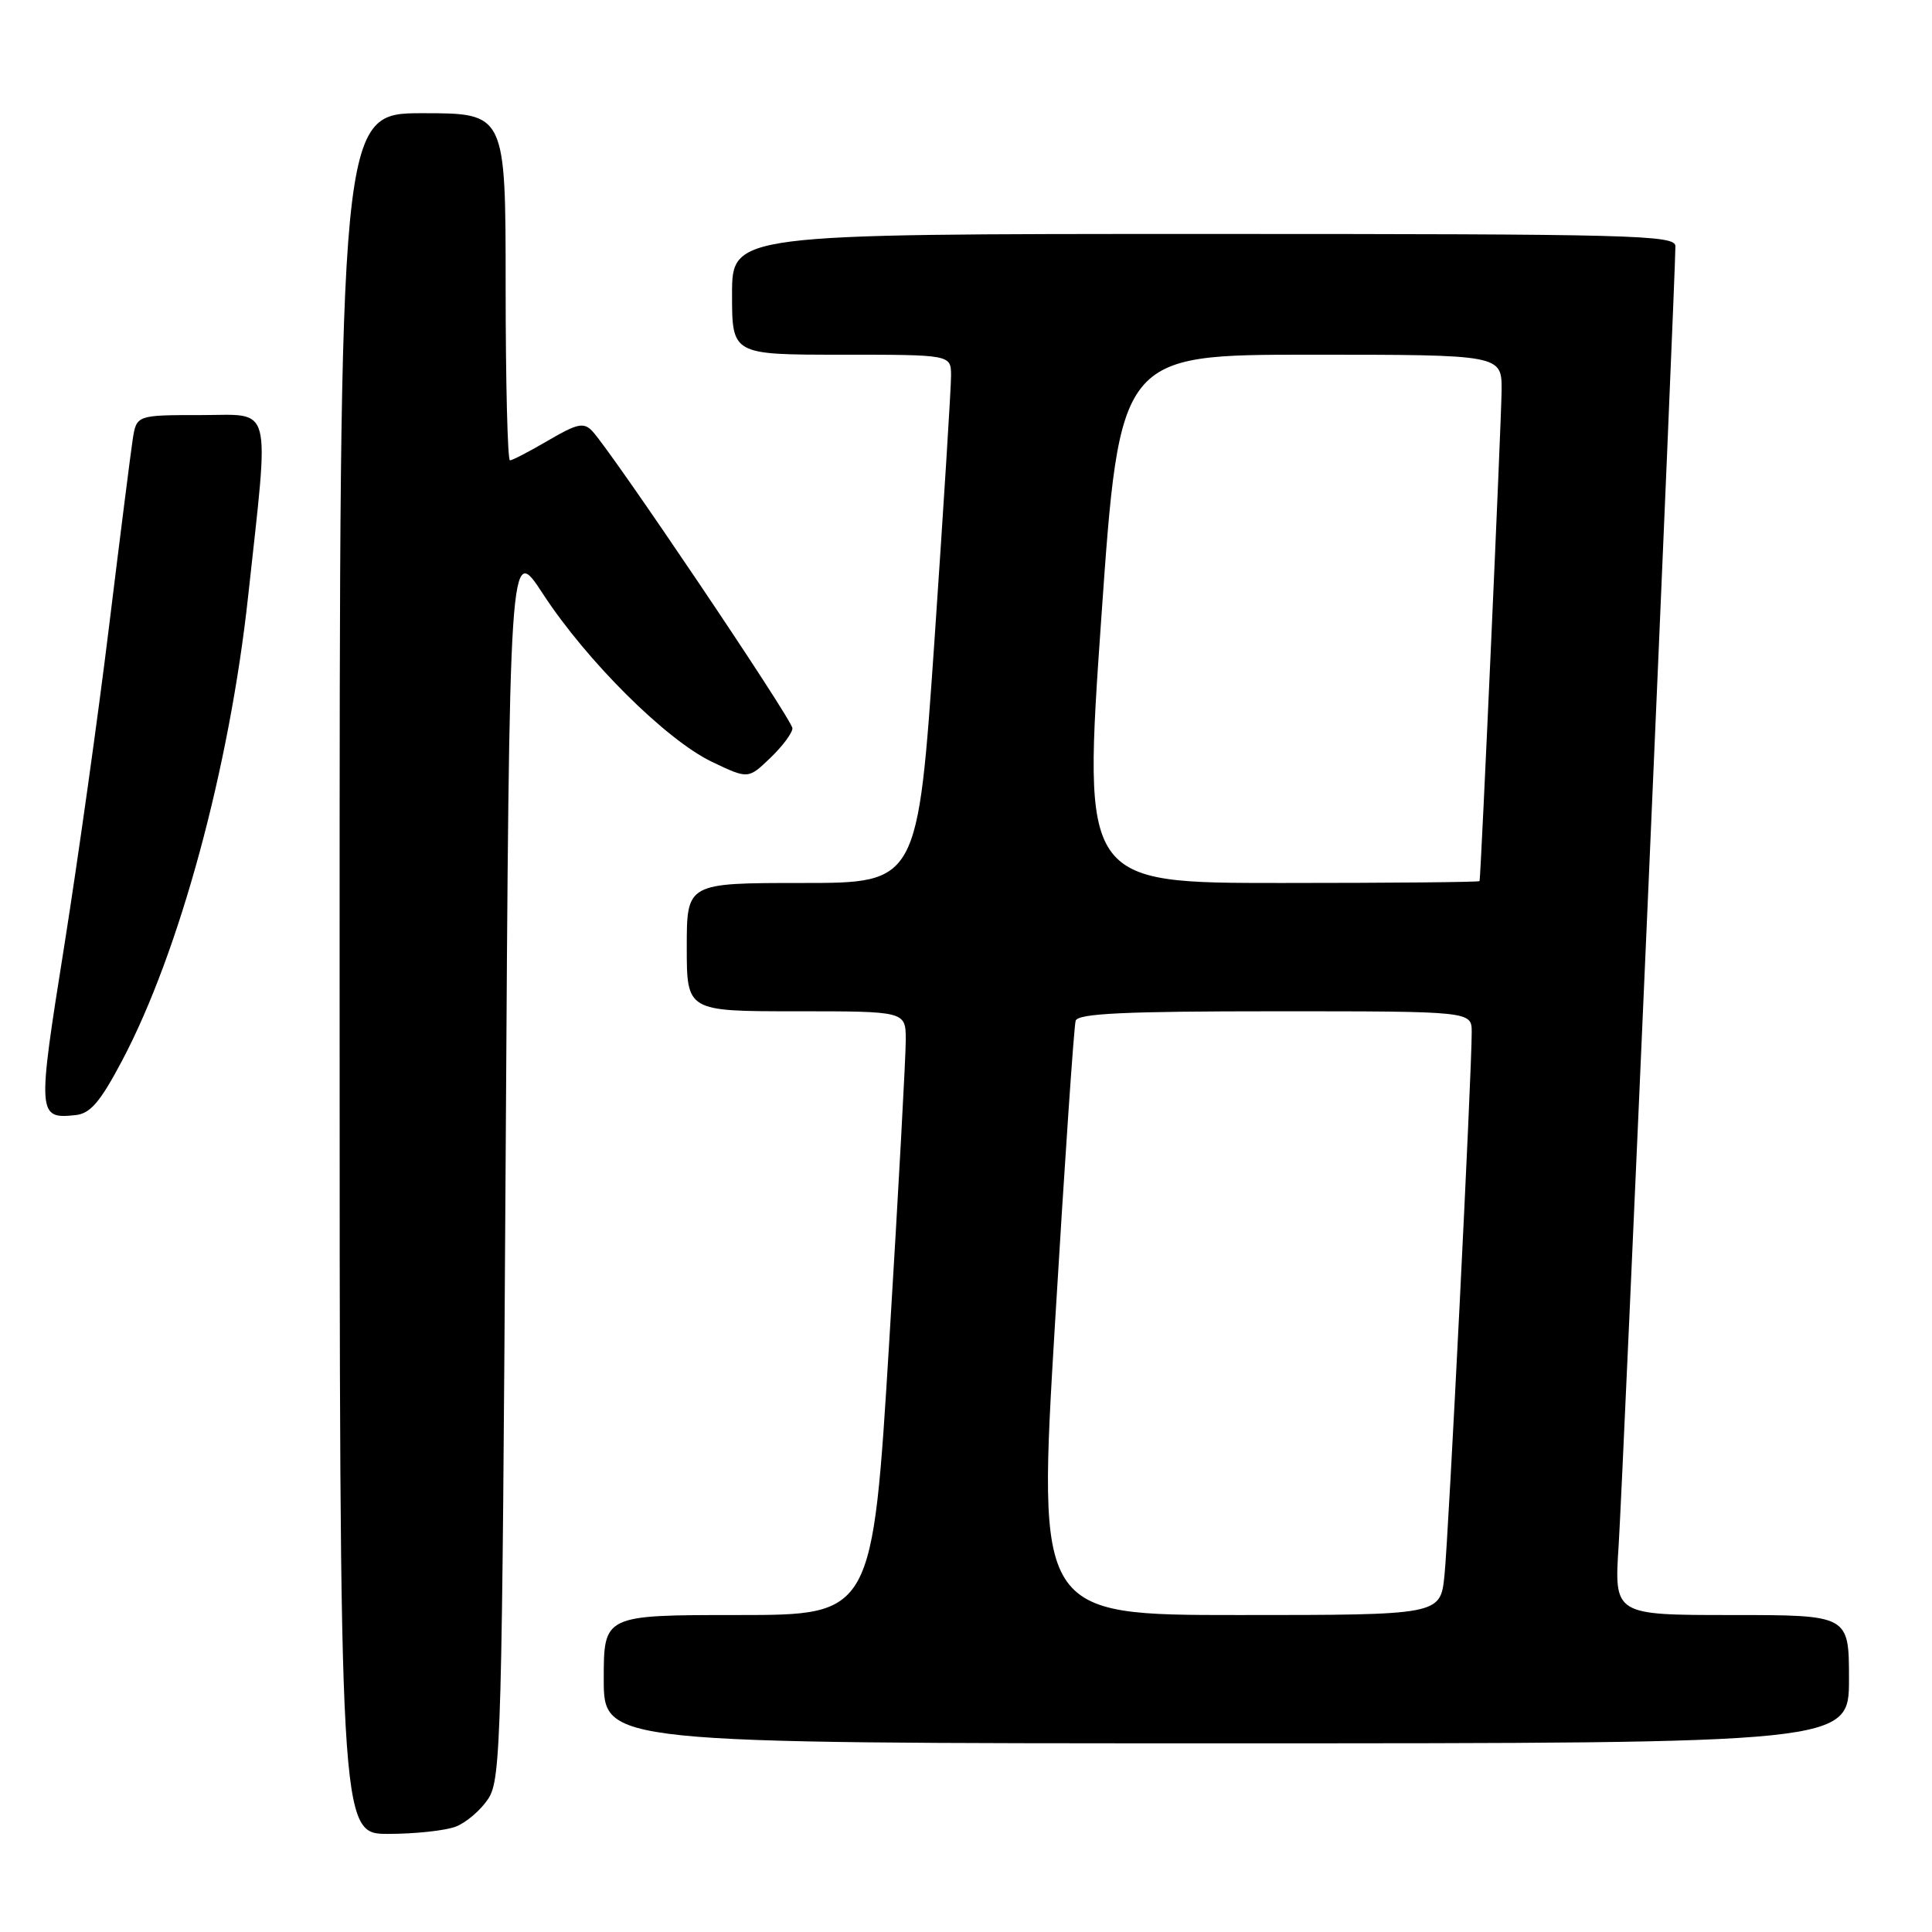 <?xml version="1.0" encoding="UTF-8" standalone="no"?>
<!DOCTYPE svg PUBLIC "-//W3C//DTD SVG 1.1//EN" "http://www.w3.org/Graphics/SVG/1.1/DTD/svg11.dtd" >
<svg xmlns="http://www.w3.org/2000/svg" xmlns:xlink="http://www.w3.org/1999/xlink" version="1.1" viewBox="0 0 256 256">
 <g >
 <path fill="currentColor"
d=" M 60.38 242.04 C 61.76 241.52 63.71 239.85 64.70 238.34 C 66.39 235.76 66.53 230.42 67.00 153.74 C 67.50 71.88 67.50 71.88 71.94 78.69 C 77.74 87.58 88.26 98.03 94.32 100.94 C 99.14 103.24 99.14 103.24 102.07 100.43 C 103.68 98.89 105.00 97.12 105.00 96.50 C 105.00 95.39 81.03 59.80 78.47 57.11 C 77.35 55.93 76.47 56.12 72.65 58.36 C 70.17 59.81 67.89 61.00 67.57 61.00 C 67.26 61.00 67.00 50.65 67.00 38.00 C 67.00 15.00 67.00 15.00 56.00 15.00 C 45.00 15.00 45.00 15.00 45.00 129.00 C 45.00 243.00 45.00 243.00 51.43 243.00 C 54.97 243.00 59.00 242.57 60.38 242.04 Z  M 245.00 222.50 C 245.00 214.00 245.00 214.00 229.44 214.00 C 213.88 214.00 213.88 214.00 214.48 204.75 C 215.02 196.48 222.00 36.65 222.00 32.63 C 222.00 31.14 216.66 31.00 159.50 31.00 C 97.00 31.00 97.00 31.00 97.00 39.00 C 97.00 47.00 97.00 47.00 111.50 47.00 C 126.00 47.00 126.00 47.00 126.02 49.75 C 126.03 51.26 125.04 67.01 123.83 84.75 C 121.61 117.00 121.61 117.00 106.31 117.00 C 91.00 117.00 91.00 117.00 91.00 125.50 C 91.00 134.00 91.00 134.00 105.50 134.00 C 120.00 134.00 120.00 134.00 120.02 137.75 C 120.03 139.81 119.05 157.81 117.83 177.75 C 115.61 214.00 115.61 214.00 97.80 214.00 C 80.00 214.00 80.00 214.00 80.00 222.50 C 80.00 231.00 80.00 231.00 162.50 231.00 C 245.00 231.00 245.00 231.00 245.00 222.50 Z  M 16.20 140.50 C 23.79 126.13 30.41 101.73 32.88 79.00 C 35.71 52.97 36.23 55.00 26.65 55.00 C 18.09 55.00 18.09 55.00 17.58 58.25 C 17.31 60.04 15.90 71.17 14.45 83.00 C 13.01 94.83 10.32 113.94 8.49 125.49 C 4.93 147.80 4.97 148.28 10.00 147.76 C 11.98 147.55 13.27 146.04 16.20 140.50 Z  M 139.80 175.25 C 141.08 153.94 142.31 135.94 142.53 135.25 C 142.84 134.29 149.02 134.00 168.97 134.00 C 195.00 134.00 195.00 134.00 195.01 136.75 C 195.02 142.09 191.94 203.57 191.40 208.75 C 190.86 214.00 190.86 214.00 164.16 214.00 C 137.47 214.00 137.47 214.00 139.80 175.25 Z  M 145.92 82.00 C 148.37 47.00 148.37 47.00 173.68 47.00 C 199.00 47.00 199.00 47.00 198.97 51.75 C 198.94 55.62 196.24 115.90 196.05 116.75 C 196.02 116.89 184.18 117.00 169.74 117.00 C 143.48 117.00 143.48 117.00 145.92 82.00 Z "/>
</g>
</svg>